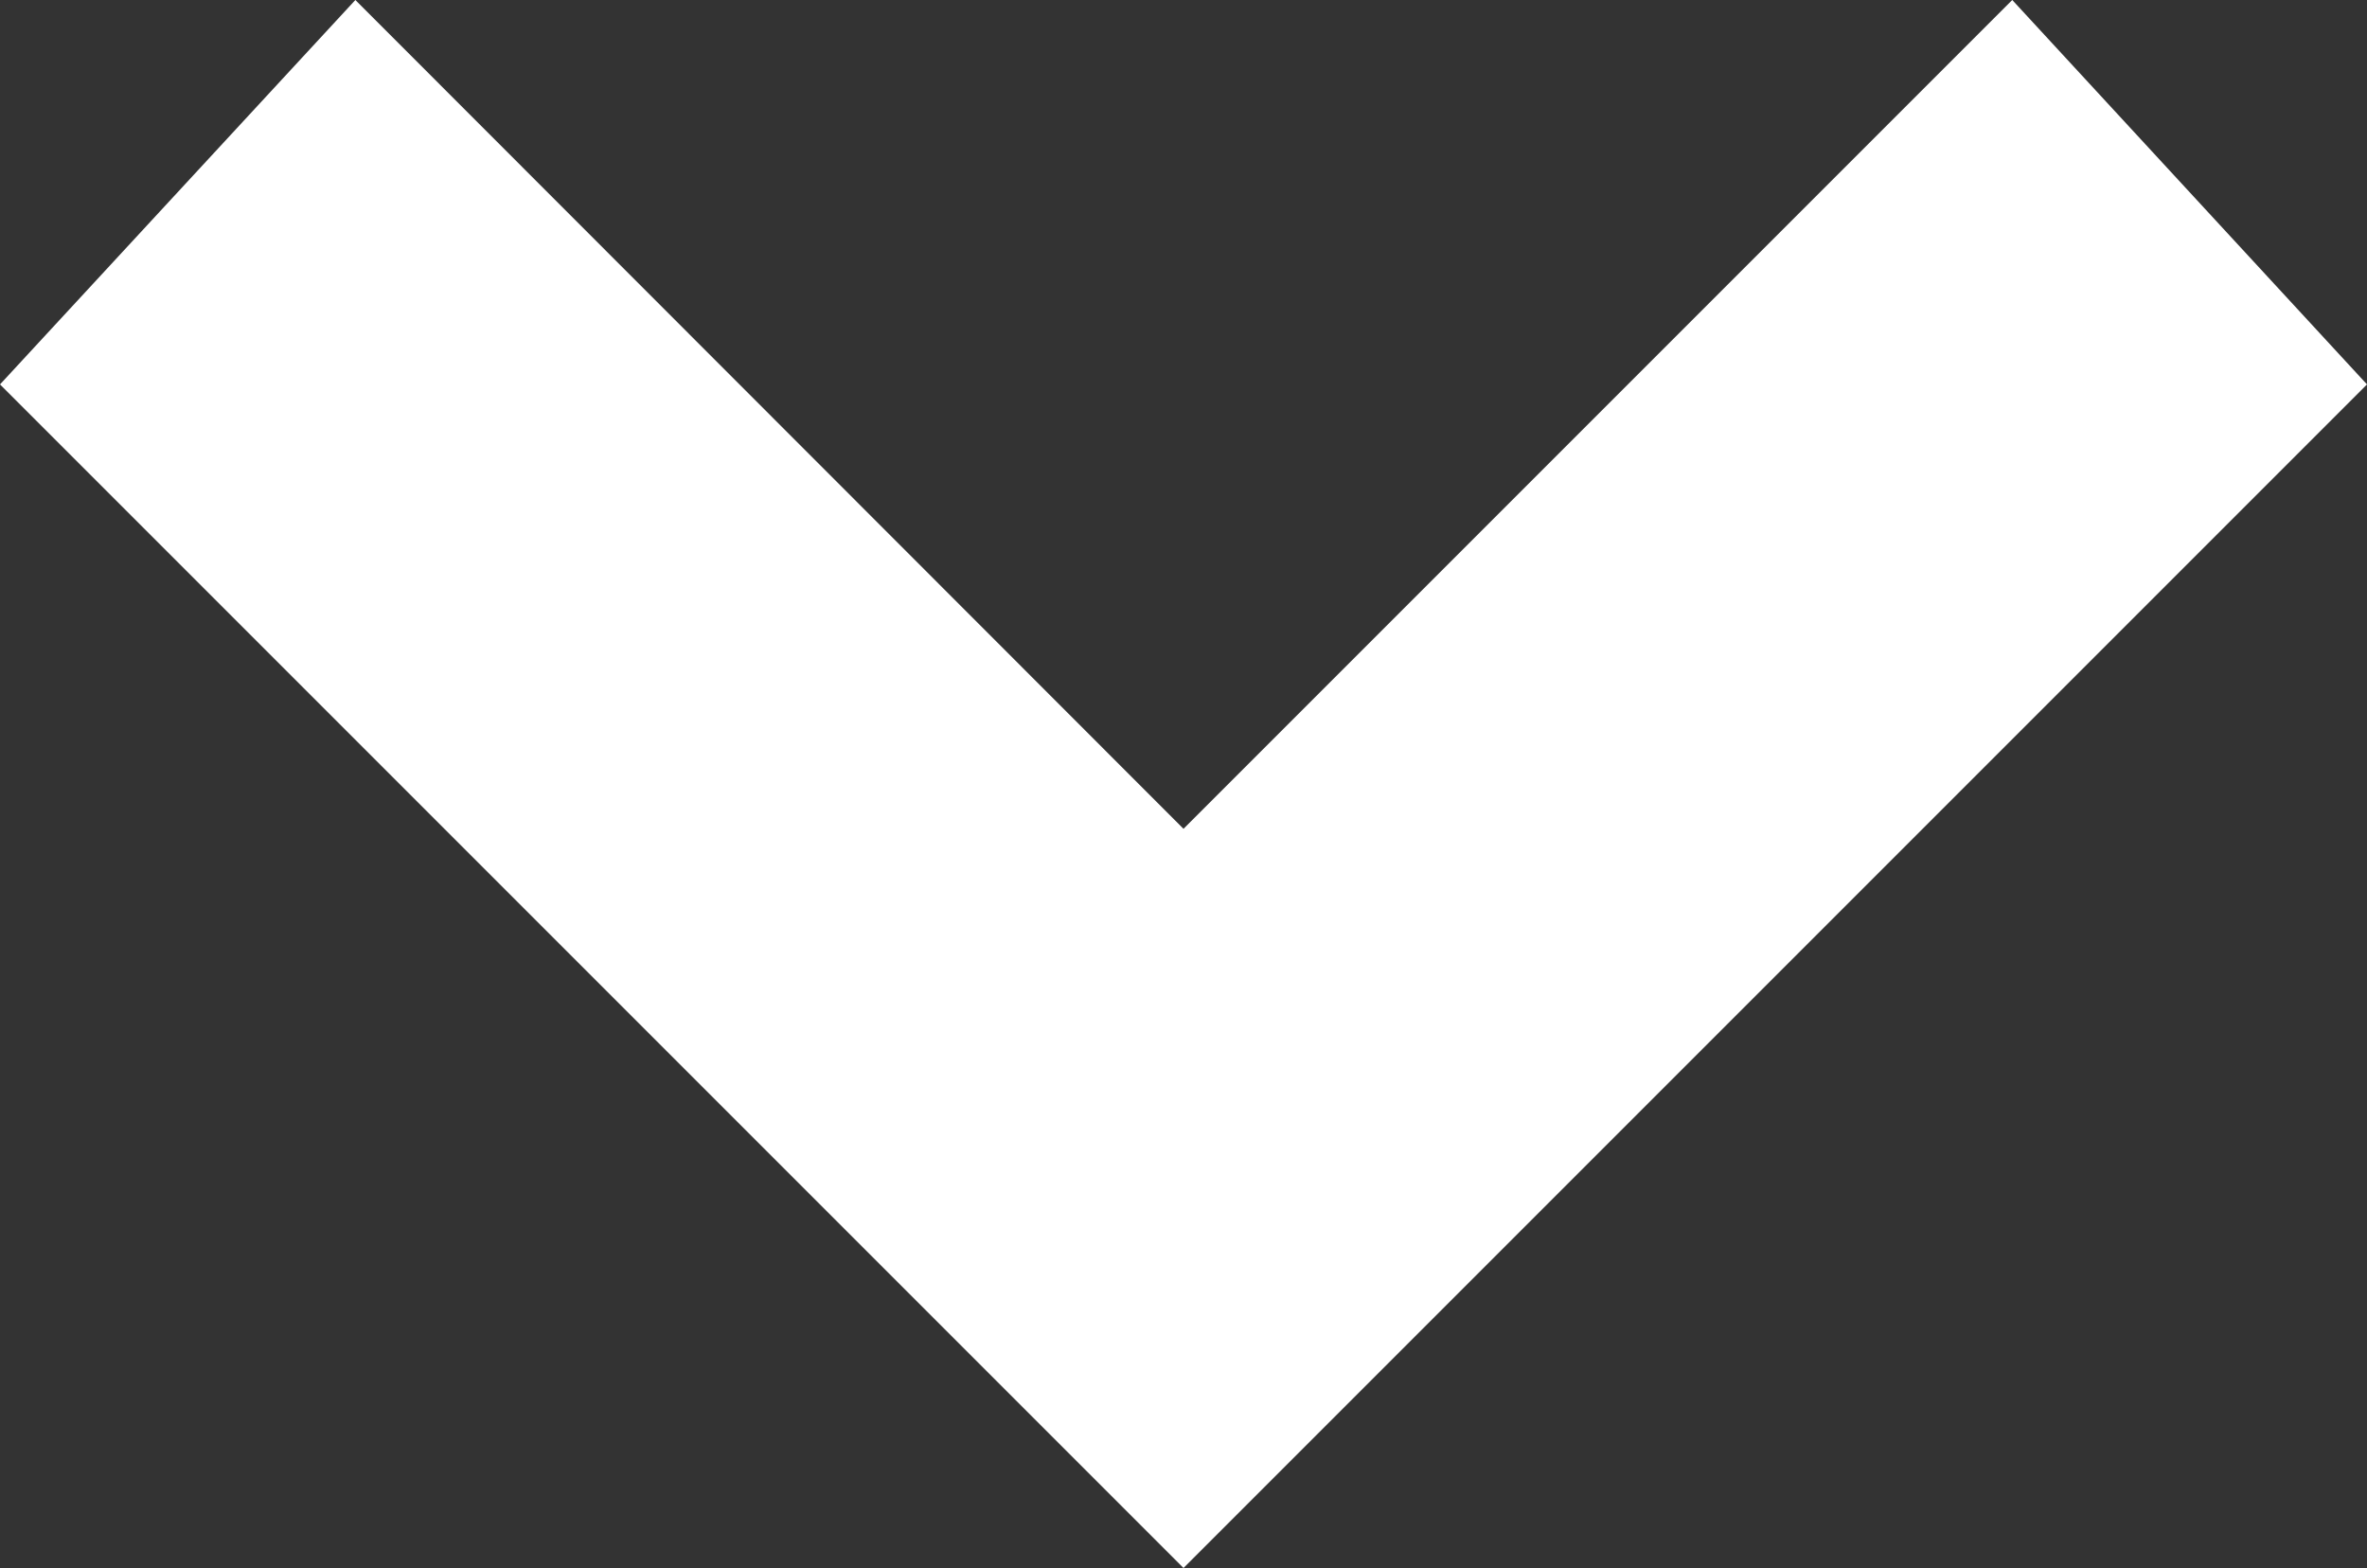 <svg id="Layer_1" data-name="Layer 1" xmlns="http://www.w3.org/2000/svg" viewBox="0 0 37.5 24.84"><rect x="0" y="0" width="37.5" height="24.84" fill="#333333" stroke="none"/><defs><style>.cls-1{fill:#fff;}</style></defs><title>panel-down-arrow</title><polygon class="cls-1" points="37.5 6.09 18.75 24.84 0 6.09 5.63 0 18.75 13.13 31.88 0 37.5 6.09"/></svg>
